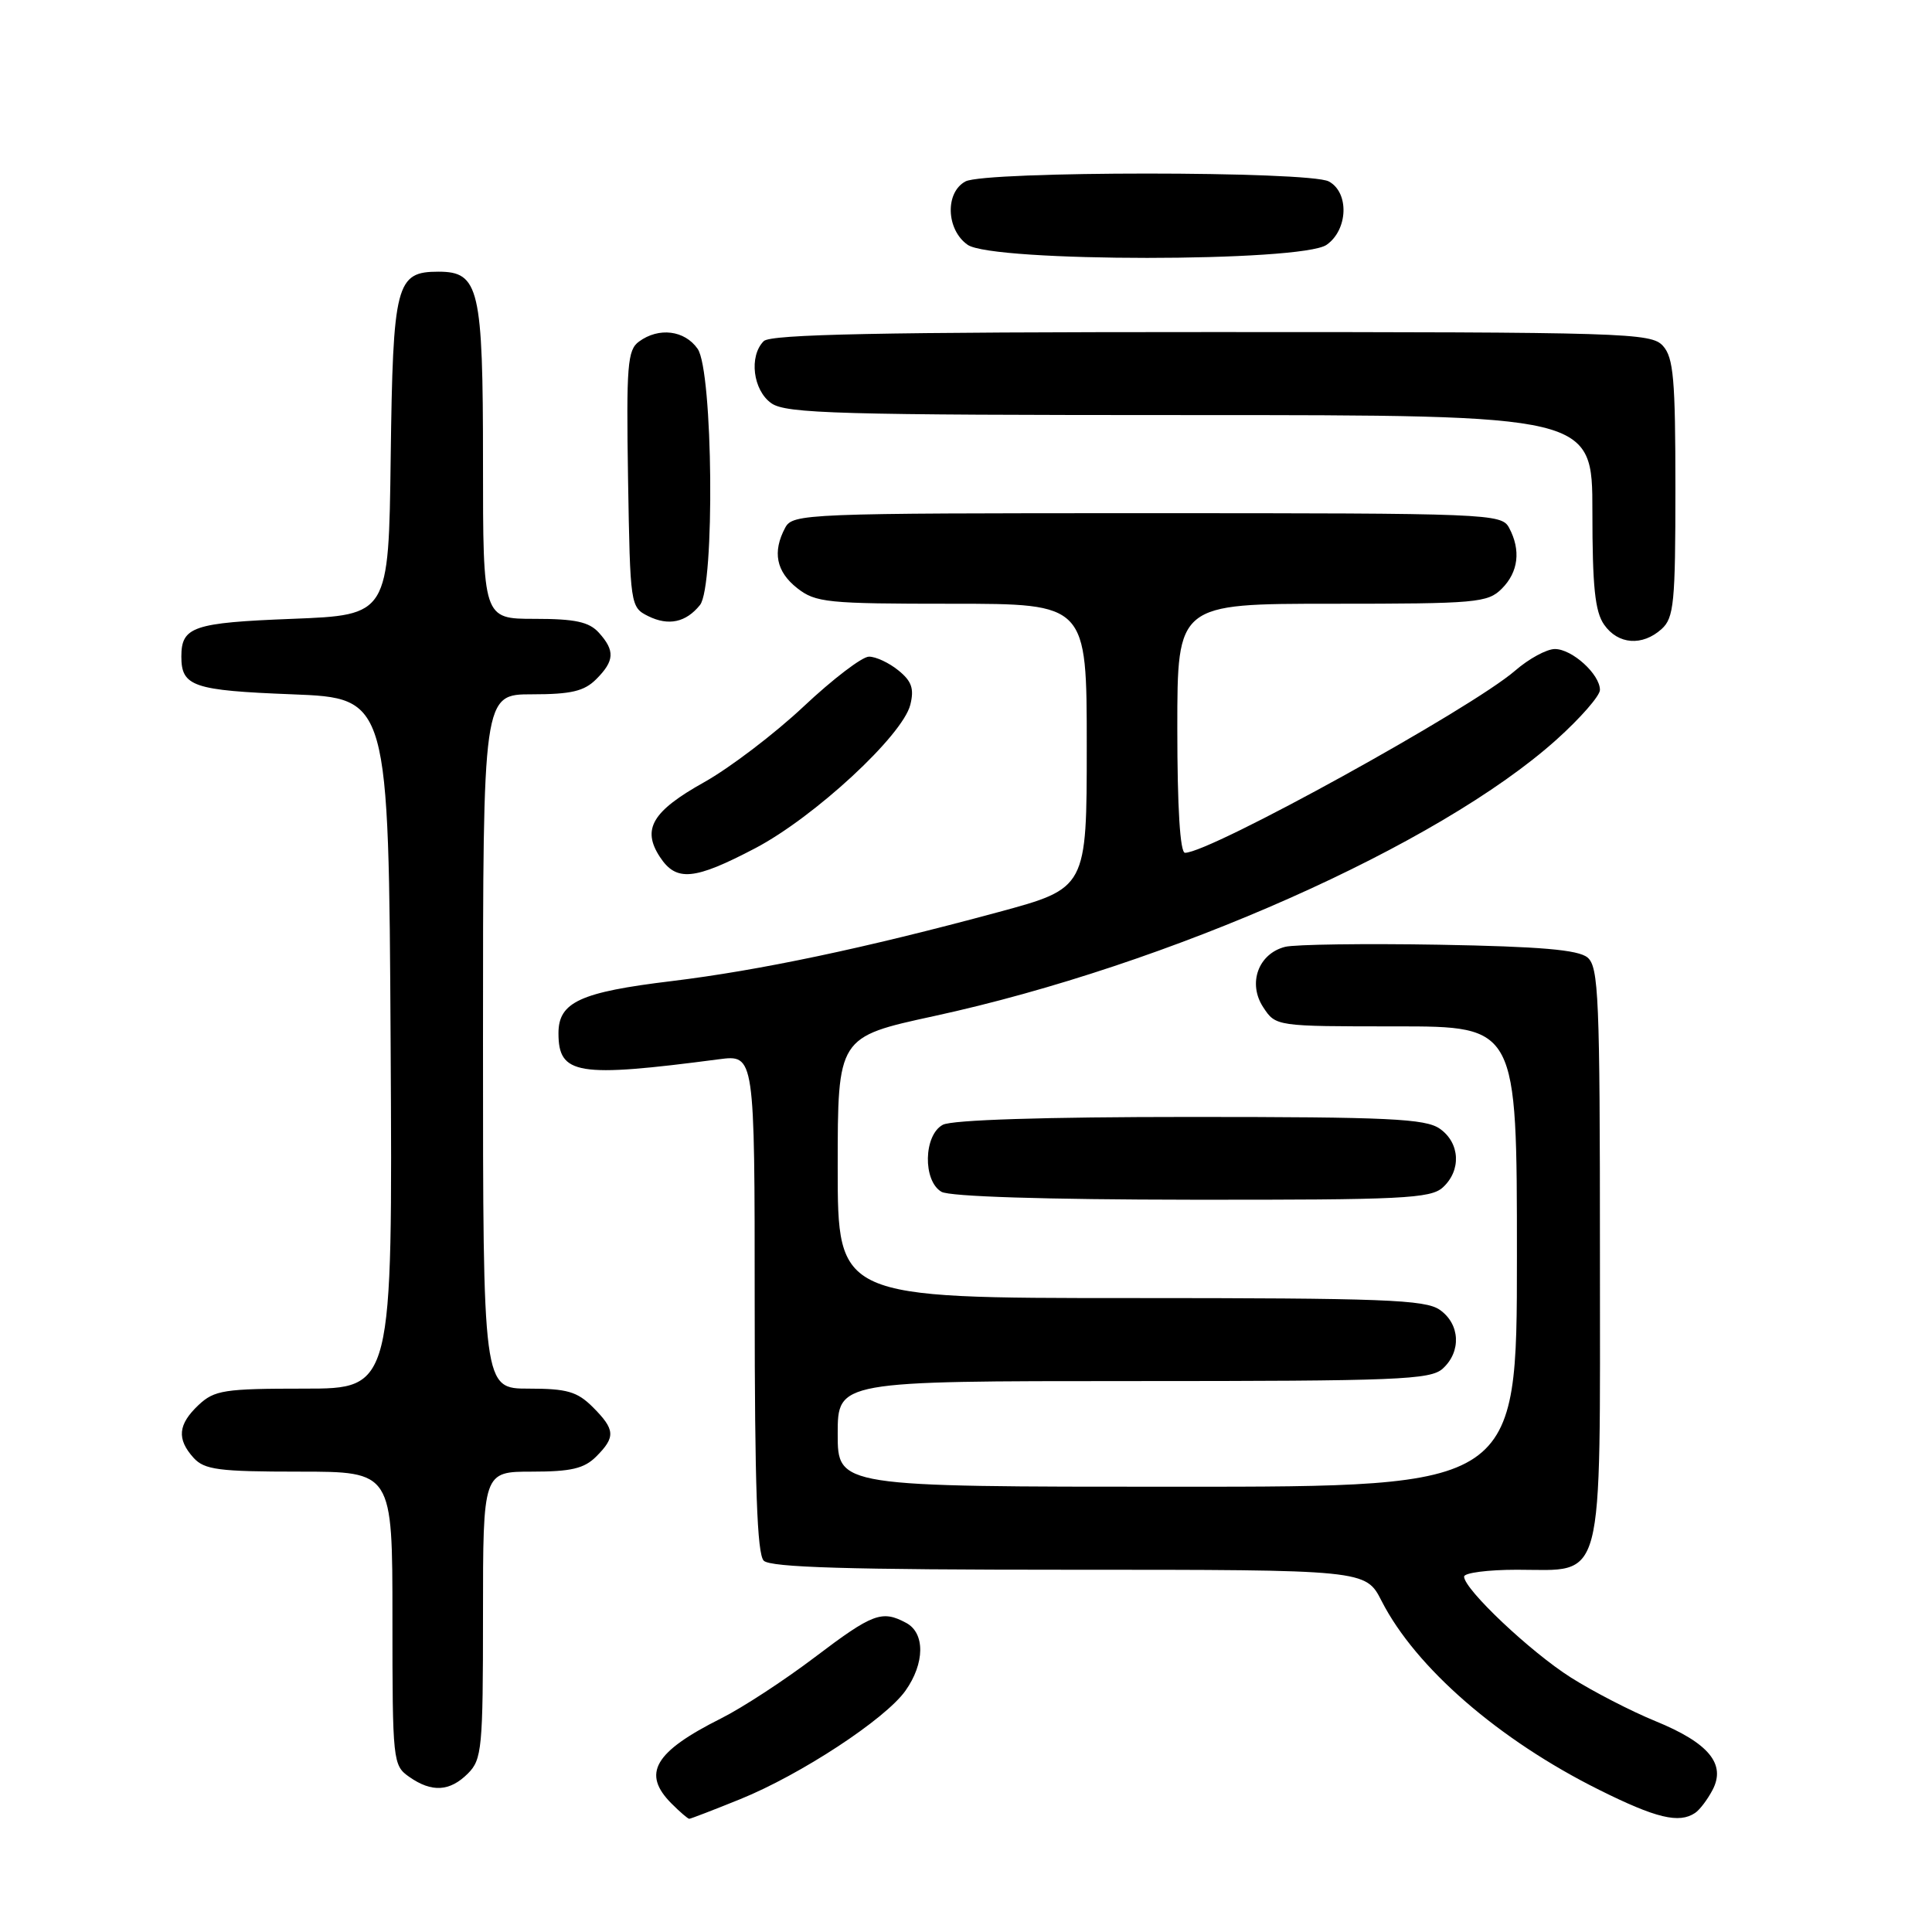 <?xml version="1.0" encoding="UTF-8" standalone="no"?>
<!DOCTYPE svg PUBLIC "-//W3C//DTD SVG 1.1//EN" "http://www.w3.org/Graphics/SVG/1.1/DTD/svg11.dtd" >
<svg xmlns="http://www.w3.org/2000/svg" xmlns:xlink="http://www.w3.org/1999/xlink" version="1.1" viewBox="0 0 256 256">
 <g >
 <path fill="currentColor"
d=" M 98.08 238.40 C 106.08 235.16 117.29 227.81 119.97 224.04 C 122.55 220.41 122.60 216.39 120.07 215.04 C 116.86 213.32 115.65 213.77 107.98 219.58 C 103.93 222.65 98.34 226.30 95.56 227.69 C 86.67 232.15 85.01 235.01 89.00 239.00 C 90.10 240.10 91.15 241.00 91.33 241.00 C 91.51 241.00 94.55 239.83 98.08 238.40 Z  M 224.60 240.23 C 225.21 239.83 226.25 238.46 226.92 237.18 C 228.73 233.75 226.42 230.95 219.38 228.07 C 216.15 226.75 211.11 224.15 208.18 222.30 C 202.81 218.91 194.00 210.58 194.00 208.91 C 194.00 208.41 197.15 208.00 201.00 208.00 C 212.73 208.00 212.00 210.78 212.00 166.12 C 212.00 132.14 211.83 128.10 210.35 126.87 C 209.12 125.85 204.11 125.42 190.68 125.18 C 180.76 125.01 171.59 125.14 170.29 125.46 C 166.74 126.36 165.30 130.29 167.38 133.46 C 169.05 136.00 169.05 136.00 185.02 136.00 C 201.00 136.00 201.00 136.00 201.00 166.50 C 201.00 197.00 201.00 197.00 156.00 197.00 C 111.00 197.00 111.00 197.00 111.00 190.00 C 111.00 183.00 111.00 183.00 150.17 183.00 C 185.22 183.00 189.54 182.83 191.17 181.35 C 193.66 179.09 193.47 175.44 190.78 173.56 C 188.86 172.21 183.26 172.00 149.78 172.00 C 111.00 172.00 111.00 172.00 111.00 154.70 C 111.00 137.41 111.00 137.41 123.75 134.64 C 154.90 127.88 190.67 111.99 206.25 98.00 C 209.41 95.16 212.00 92.20 212.00 91.42 C 212.00 89.35 208.32 86.00 206.03 86.00 C 204.95 86.00 202.59 87.28 200.78 88.85 C 194.94 93.92 160.36 113.00 157.02 113.00 C 156.37 113.00 156.00 107.04 156.00 96.50 C 156.00 80.00 156.00 80.00 176.50 80.00 C 195.67 80.00 197.13 79.87 199.00 78.00 C 201.20 75.80 201.55 72.90 199.96 69.93 C 198.96 68.06 197.37 68.00 152.00 68.00 C 106.63 68.00 105.04 68.06 104.04 69.93 C 102.33 73.13 102.85 75.74 105.63 77.93 C 108.08 79.85 109.58 80.00 126.13 80.00 C 144.00 80.00 144.00 80.00 144.00 98.85 C 144.00 117.69 144.00 117.69 132.25 120.87 C 114.53 125.66 100.65 128.58 89.00 130.00 C 76.88 131.46 74.00 132.79 74.00 136.90 C 74.00 142.42 76.49 142.82 95.25 140.36 C 100.00 139.74 100.00 139.74 100.00 172.67 C 100.00 196.95 100.32 205.92 101.20 206.80 C 102.09 207.69 112.46 208.00 141.68 208.00 C 180.96 208.00 180.96 208.00 183.07 212.14 C 187.58 220.97 198.61 230.55 211.89 237.16 C 219.43 240.92 222.48 241.65 224.60 240.23 Z  M 62.00 235.00 C 63.86 233.14 64.00 231.67 64.00 214.00 C 64.00 195.00 64.00 195.00 70.50 195.00 C 75.67 195.00 77.41 194.59 79.00 193.00 C 81.59 190.41 81.52 189.43 78.55 186.45 C 76.48 184.39 75.13 184.00 70.05 184.00 C 64.00 184.00 64.00 184.00 64.00 138.00 C 64.00 92.00 64.00 92.00 70.50 92.00 C 75.67 92.00 77.41 91.59 79.00 90.00 C 81.43 87.57 81.51 86.22 79.35 83.83 C 78.05 82.40 76.21 82.00 70.85 82.00 C 64.00 82.00 64.00 82.00 64.00 61.22 C 64.00 38.19 63.49 36.00 58.10 36.00 C 52.47 36.00 52.07 37.55 51.77 60.56 C 51.50 81.50 51.50 81.50 38.71 82.00 C 25.59 82.51 24.03 83.04 24.03 87.00 C 24.03 90.96 25.59 91.49 38.71 92.00 C 51.50 92.50 51.50 92.50 51.76 138.25 C 52.02 184.00 52.02 184.00 40.32 184.00 C 29.69 184.00 28.42 184.20 26.31 186.17 C 23.58 188.75 23.40 190.67 25.65 193.17 C 27.09 194.75 28.97 195.00 39.65 195.00 C 52.00 195.00 52.00 195.00 52.00 214.44 C 52.00 233.40 52.06 233.93 54.22 235.44 C 57.21 237.54 59.60 237.40 62.00 235.00 Z  M 191.17 157.35 C 193.66 155.09 193.47 151.44 190.78 149.56 C 188.88 148.23 184.01 148.00 157.71 148.00 C 138.36 148.00 126.15 148.39 124.93 149.04 C 122.38 150.40 122.26 156.47 124.75 157.92 C 125.83 158.55 138.45 158.95 157.92 158.97 C 185.78 159.00 189.55 158.81 191.17 157.35 Z  M 100.08 112.39 C 107.92 108.27 119.59 97.47 120.62 93.39 C 121.15 91.26 120.81 90.26 119.04 88.83 C 117.80 87.82 116.04 87.00 115.14 87.01 C 114.24 87.01 110.35 89.98 106.50 93.60 C 102.65 97.22 96.71 101.74 93.30 103.65 C 86.43 107.49 85.02 109.86 87.44 113.55 C 89.61 116.86 91.98 116.64 100.08 112.39 Z  M 220.17 83.35 C 221.81 81.87 222.00 79.89 222.00 64.67 C 222.00 50.24 221.75 47.38 220.35 45.83 C 218.78 44.10 215.60 44.00 160.55 44.00 C 116.65 44.00 102.11 44.29 101.20 45.20 C 99.21 47.19 99.77 51.73 102.22 53.44 C 104.17 54.80 111.12 55.00 157.72 55.00 C 211.00 55.00 211.00 55.00 211.00 67.78 C 211.00 77.72 211.34 81.05 212.56 82.78 C 214.40 85.41 217.62 85.65 220.17 83.35 Z  M 92.75 80.17 C 94.74 77.70 94.48 49.13 92.44 46.22 C 90.72 43.76 87.30 43.33 84.67 45.26 C 83.14 46.37 82.98 48.40 83.22 63.48 C 83.50 80.25 83.53 80.46 85.89 81.64 C 88.58 82.97 90.89 82.48 92.75 80.17 Z  M 175.78 32.44 C 178.63 30.45 178.80 25.50 176.07 24.04 C 173.47 22.65 130.53 22.65 127.93 24.04 C 125.20 25.50 125.37 30.45 128.22 32.44 C 131.51 34.75 172.49 34.75 175.78 32.44 Z "/>
</g>
</svg>